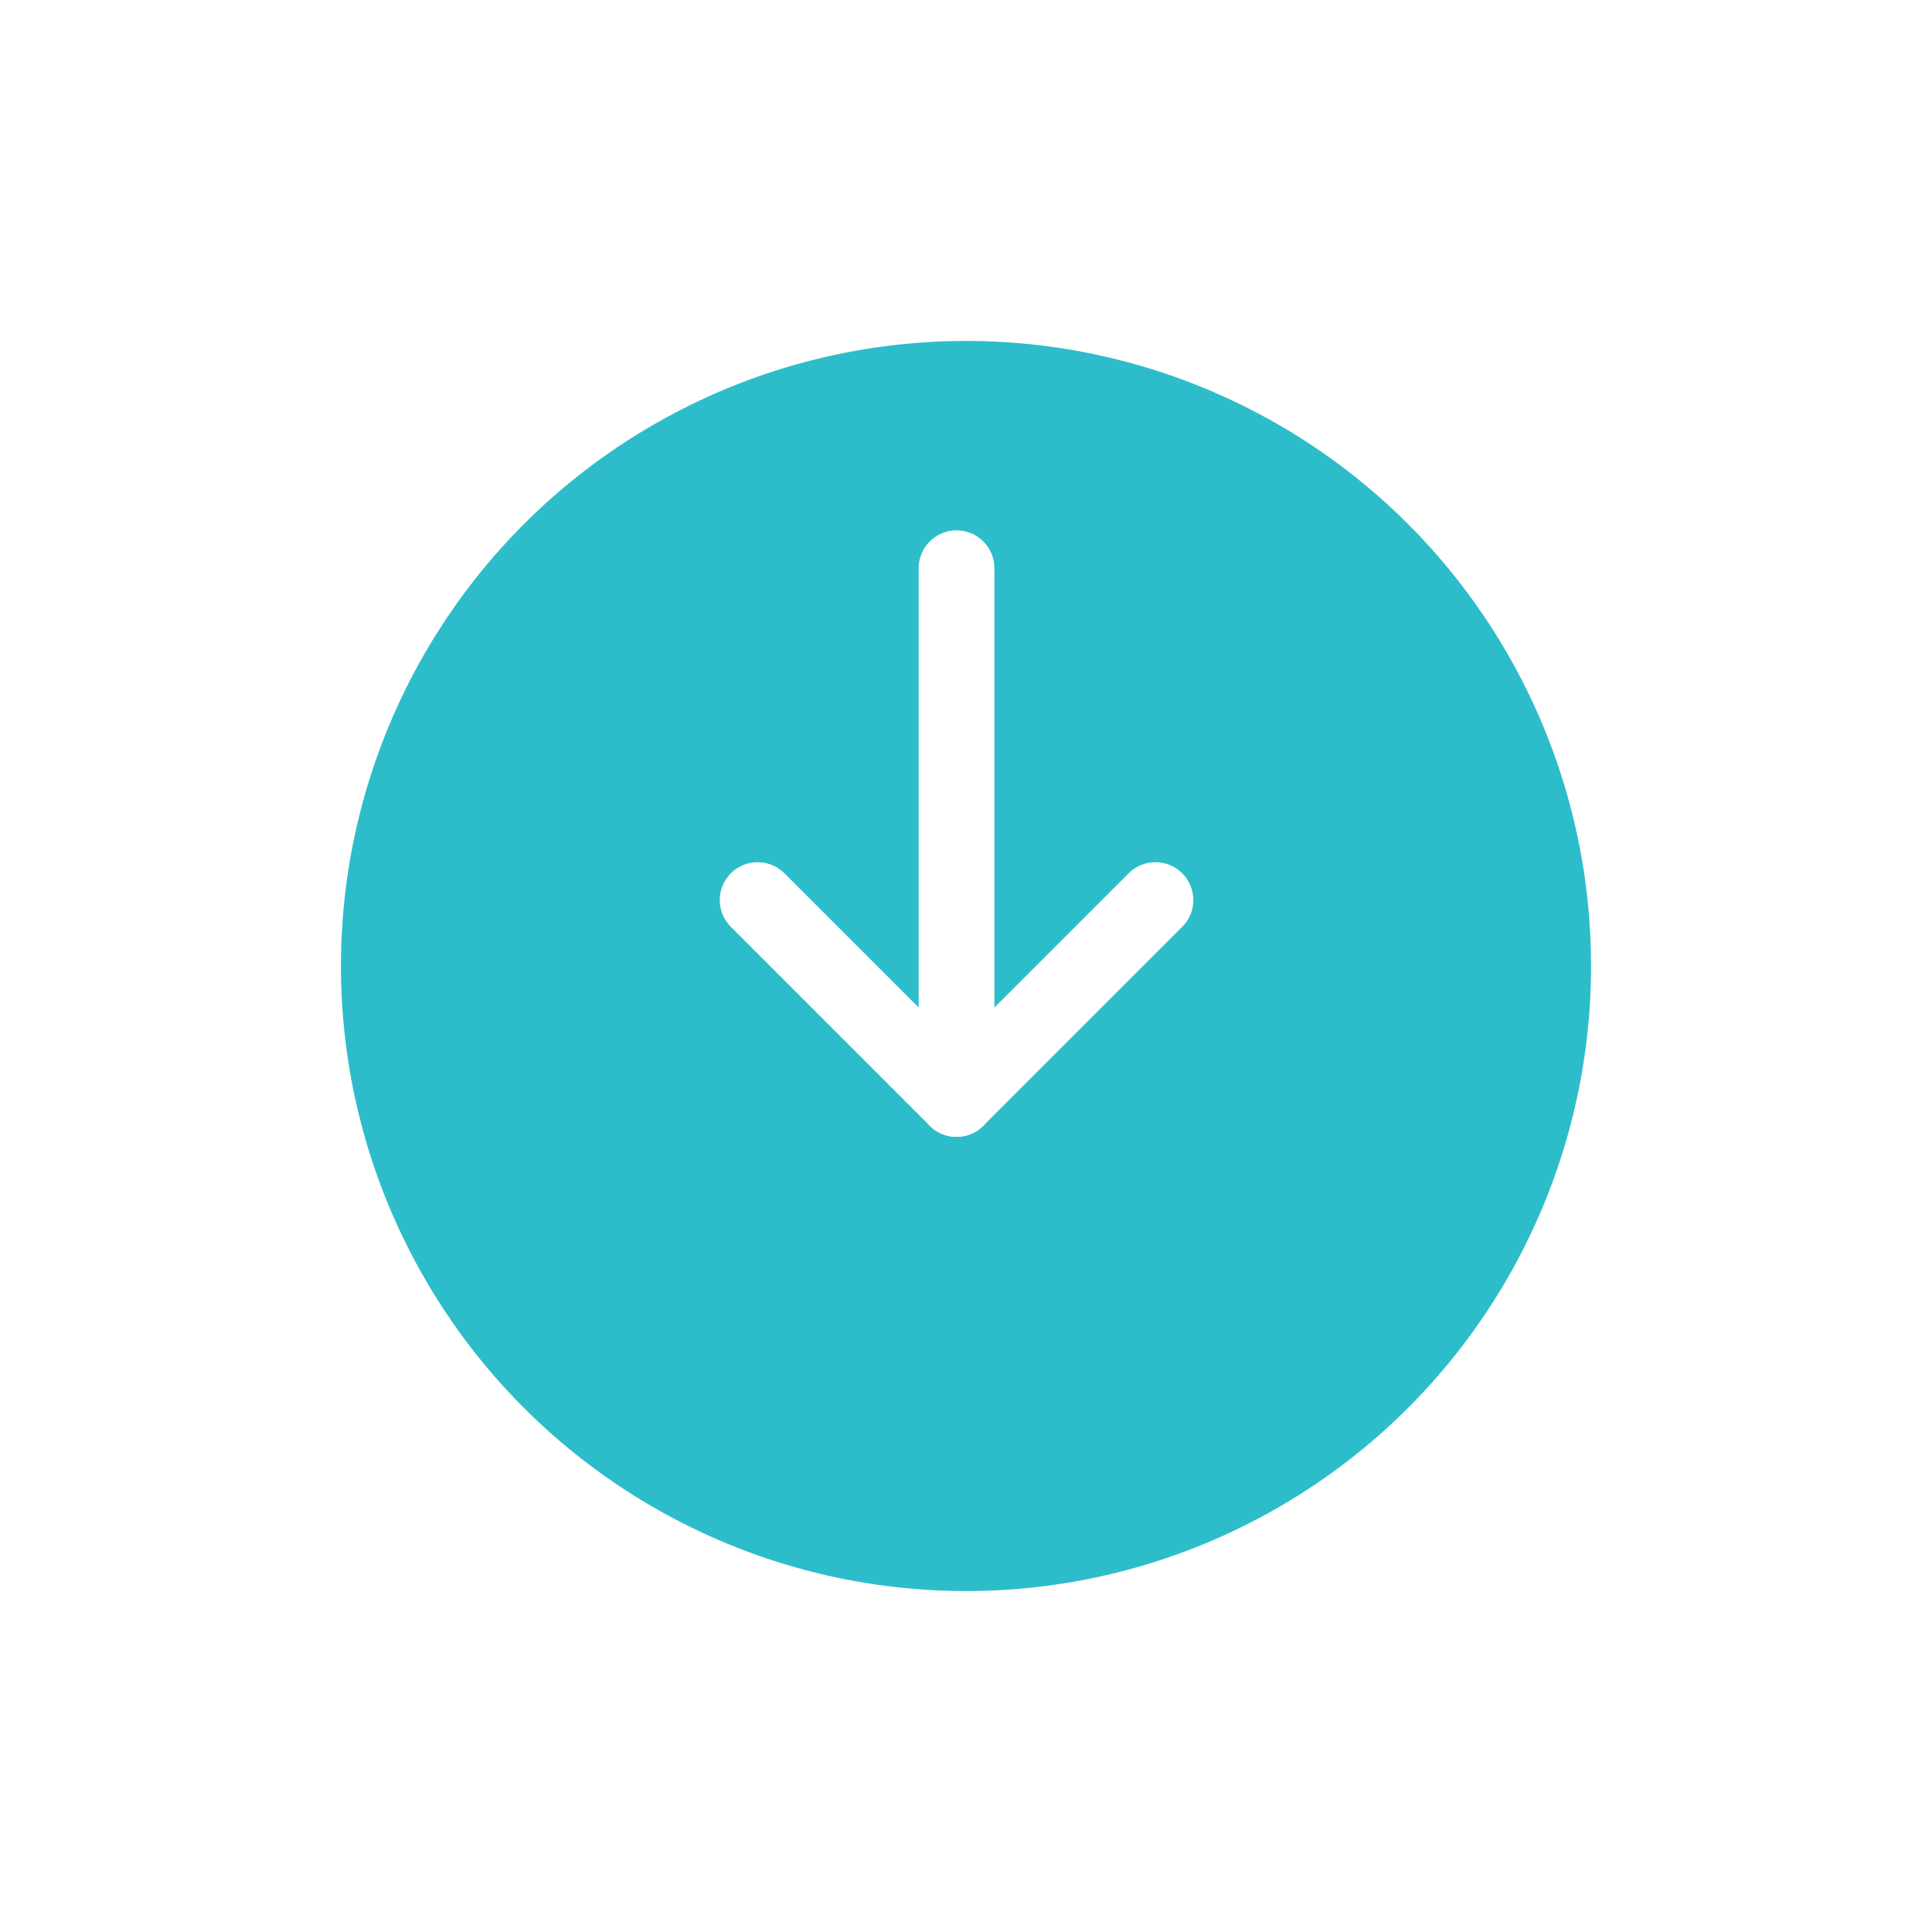 <svg xmlns="http://www.w3.org/2000/svg" xmlns:xlink="http://www.w3.org/1999/xlink" width="51" height="51" viewBox="0 0 51 51">
  <defs>
    <filter id="Ellipse_1" x="0" y="0" width="51" height="51" filterUnits="userSpaceOnUse">
      <feOffset dy="3" input="SourceAlpha"/>
      <feGaussianBlur stdDeviation="3" result="blur"/>
      <feFlood flood-opacity="0.161"/>
      <feComposite operator="in" in2="blur"/>
      <feComposite in="SourceGraphic"/>
    </filter>
  </defs>
  <g id="scroll_more" transform="translate(-1619 -843)">
    <g transform="matrix(1, 0, 0, 1, 1619, 843)" filter="url(#Ellipse_1)">
      <circle id="Ellipse_1-2" data-name="Ellipse 1" cx="16.5" cy="16.5" r="16.5" transform="translate(9 6)" fill="#2dbdca"/>
    </g>
    <g id="Icon_feather-arrow-down" data-name="Icon feather-arrow-down" transform="translate(1631.5 854.01)">
      <path id="Path_131" data-name="Path 131" d="M18,7.5V21.51" transform="translate(-5.25 -3.51)" fill="none" stroke="#fff" stroke-linecap="round" stroke-linejoin="round" stroke-width="2"/>
      <path id="Path_132" data-name="Path 132" d="M18,18l-5.25,5.25L7.5,18" transform="translate(0 -5.25)" fill="none" stroke="#fff" stroke-linecap="round" stroke-linejoin="round" stroke-width="2"/>
    </g>
  </g>
</svg>
